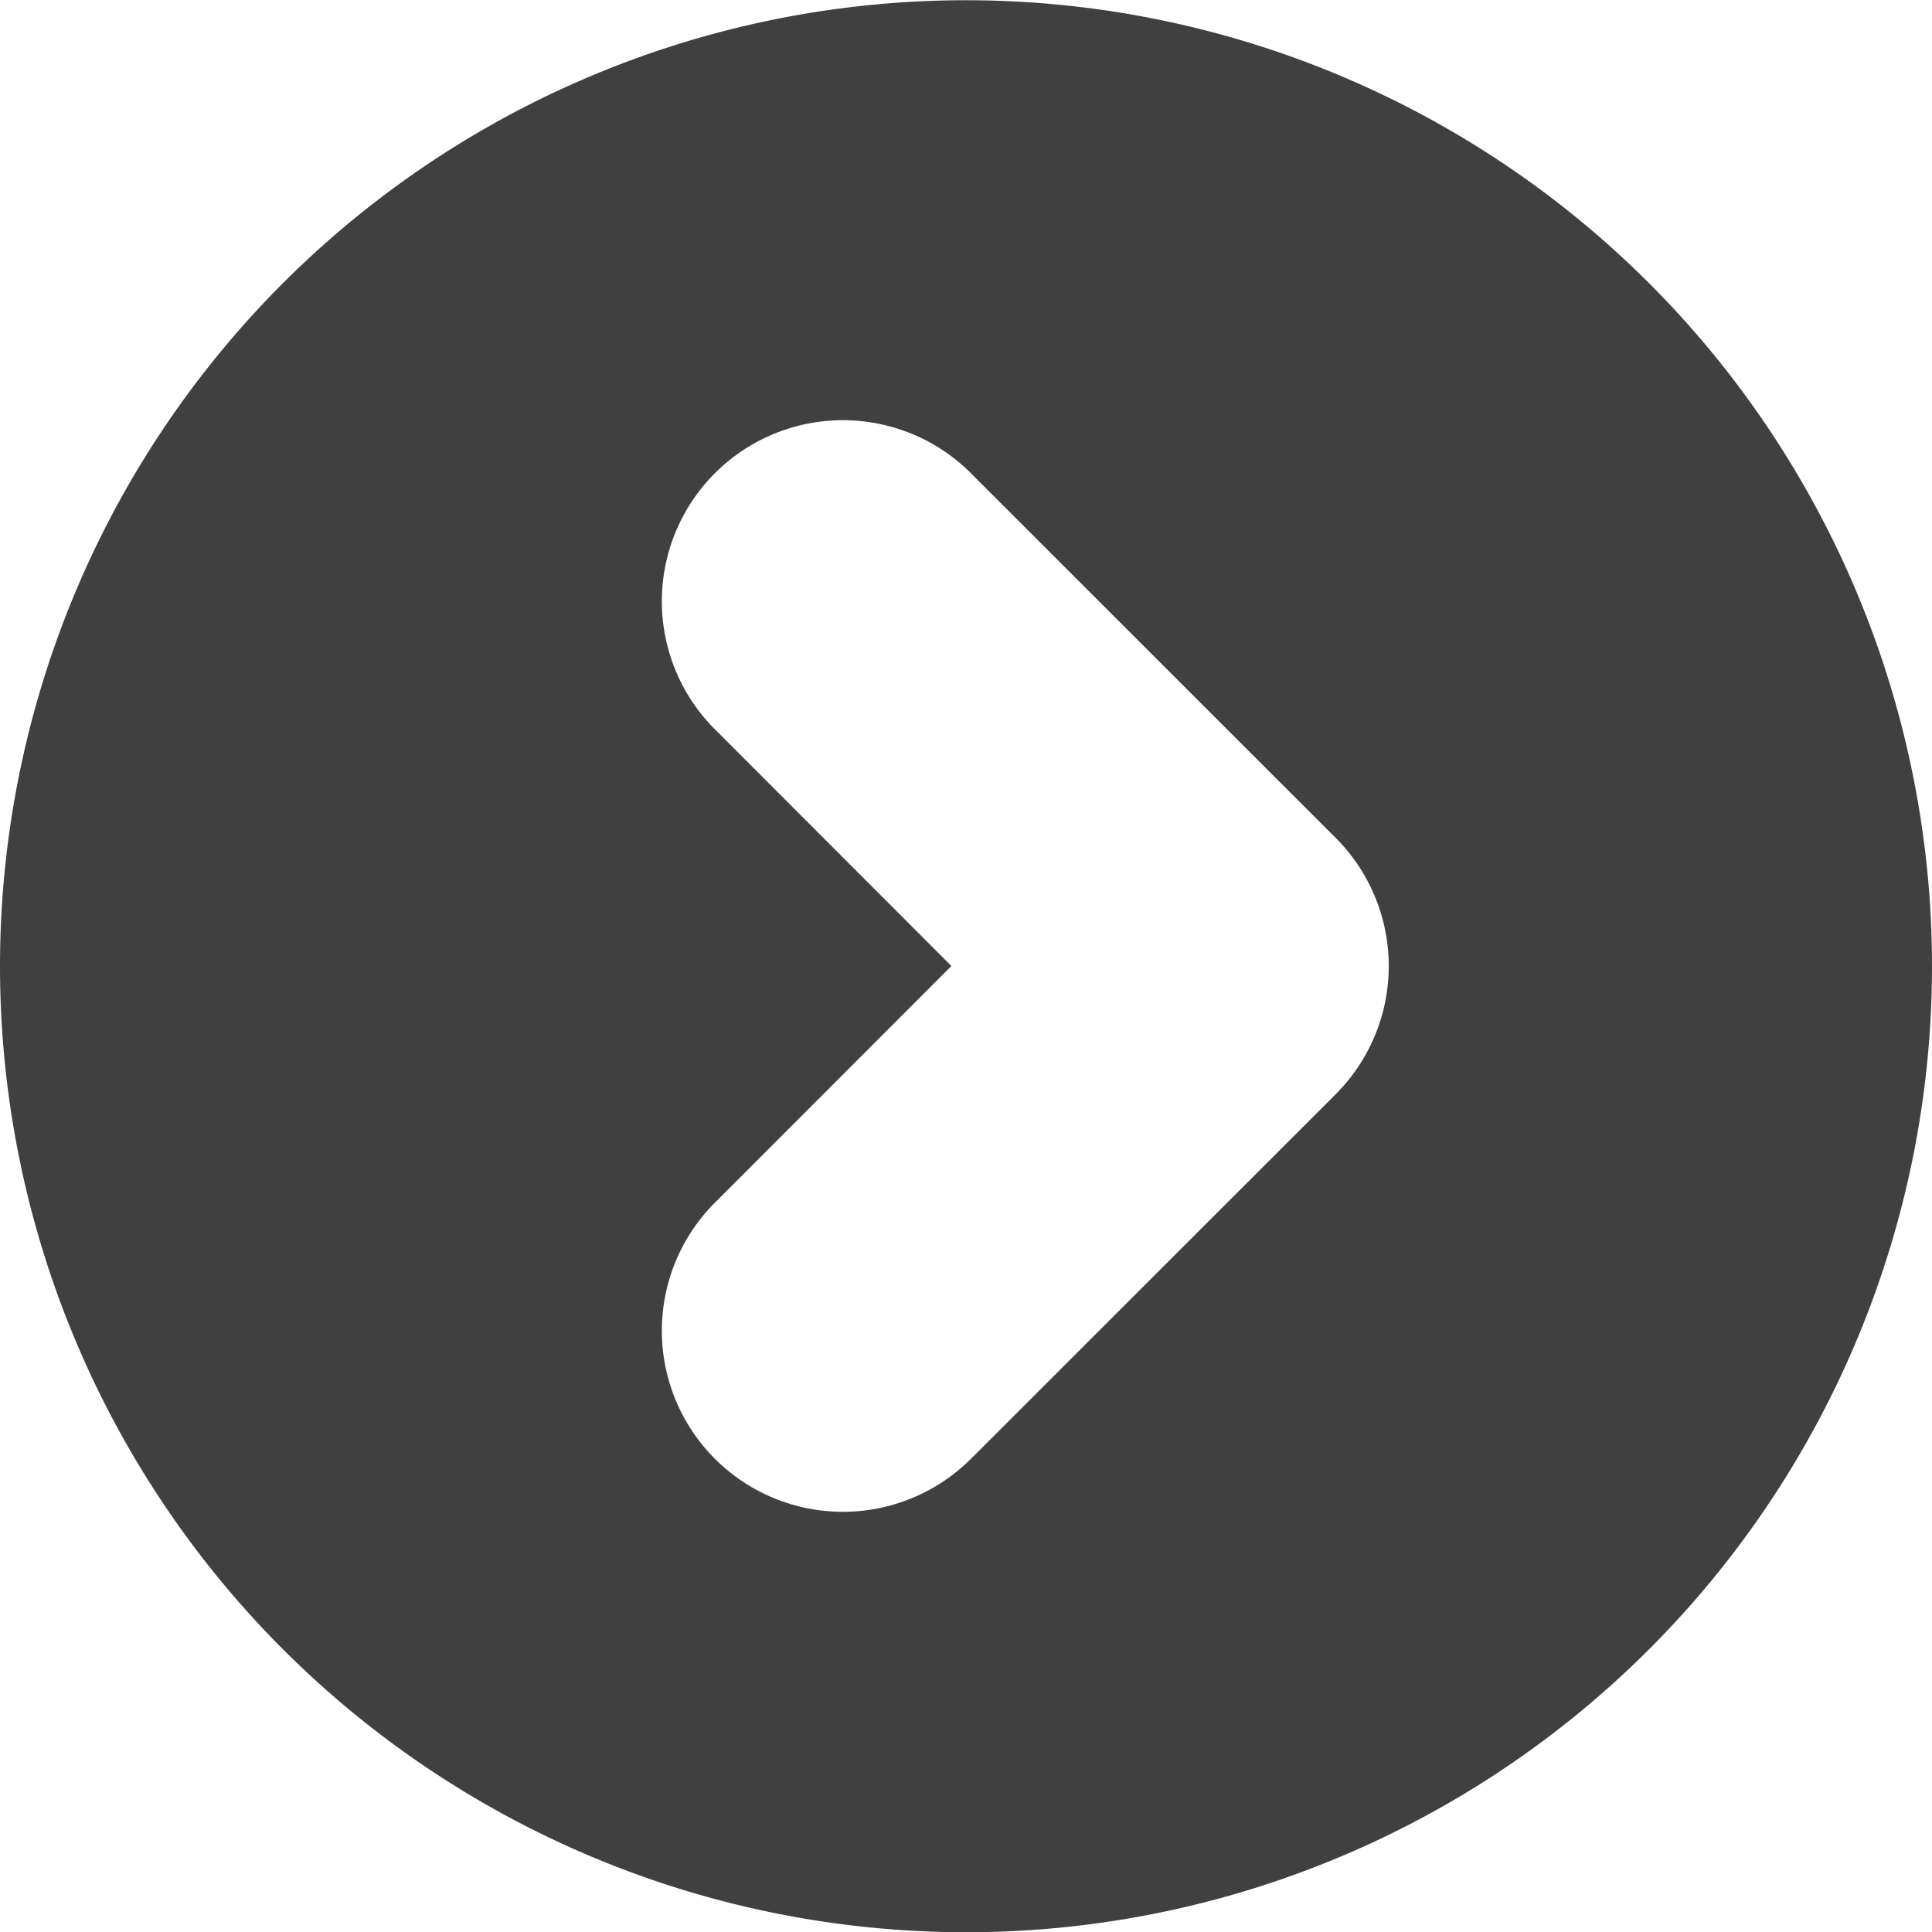 <svg xmlns="http://www.w3.org/2000/svg" width="16.122" height="16.123" viewBox="0 0 16.122 16.123">
  <path id="right" d="M130.273,75.668a8.061,8.061,0,1,1,8.062,8.062A8.062,8.062,0,0,1,130.273,75.668Zm8.122,4.092,3.024-3.023a1.513,1.513,0,0,0,0-2.139l-3.024-3.023a1.511,1.511,0,1,0-2.136,2.137l1.953,1.955-1.953,1.955a1.511,1.511,0,1,0,2.136,2.137Z" transform="translate(-130.273 -67.606)" fill="#404040"/>
</svg>
